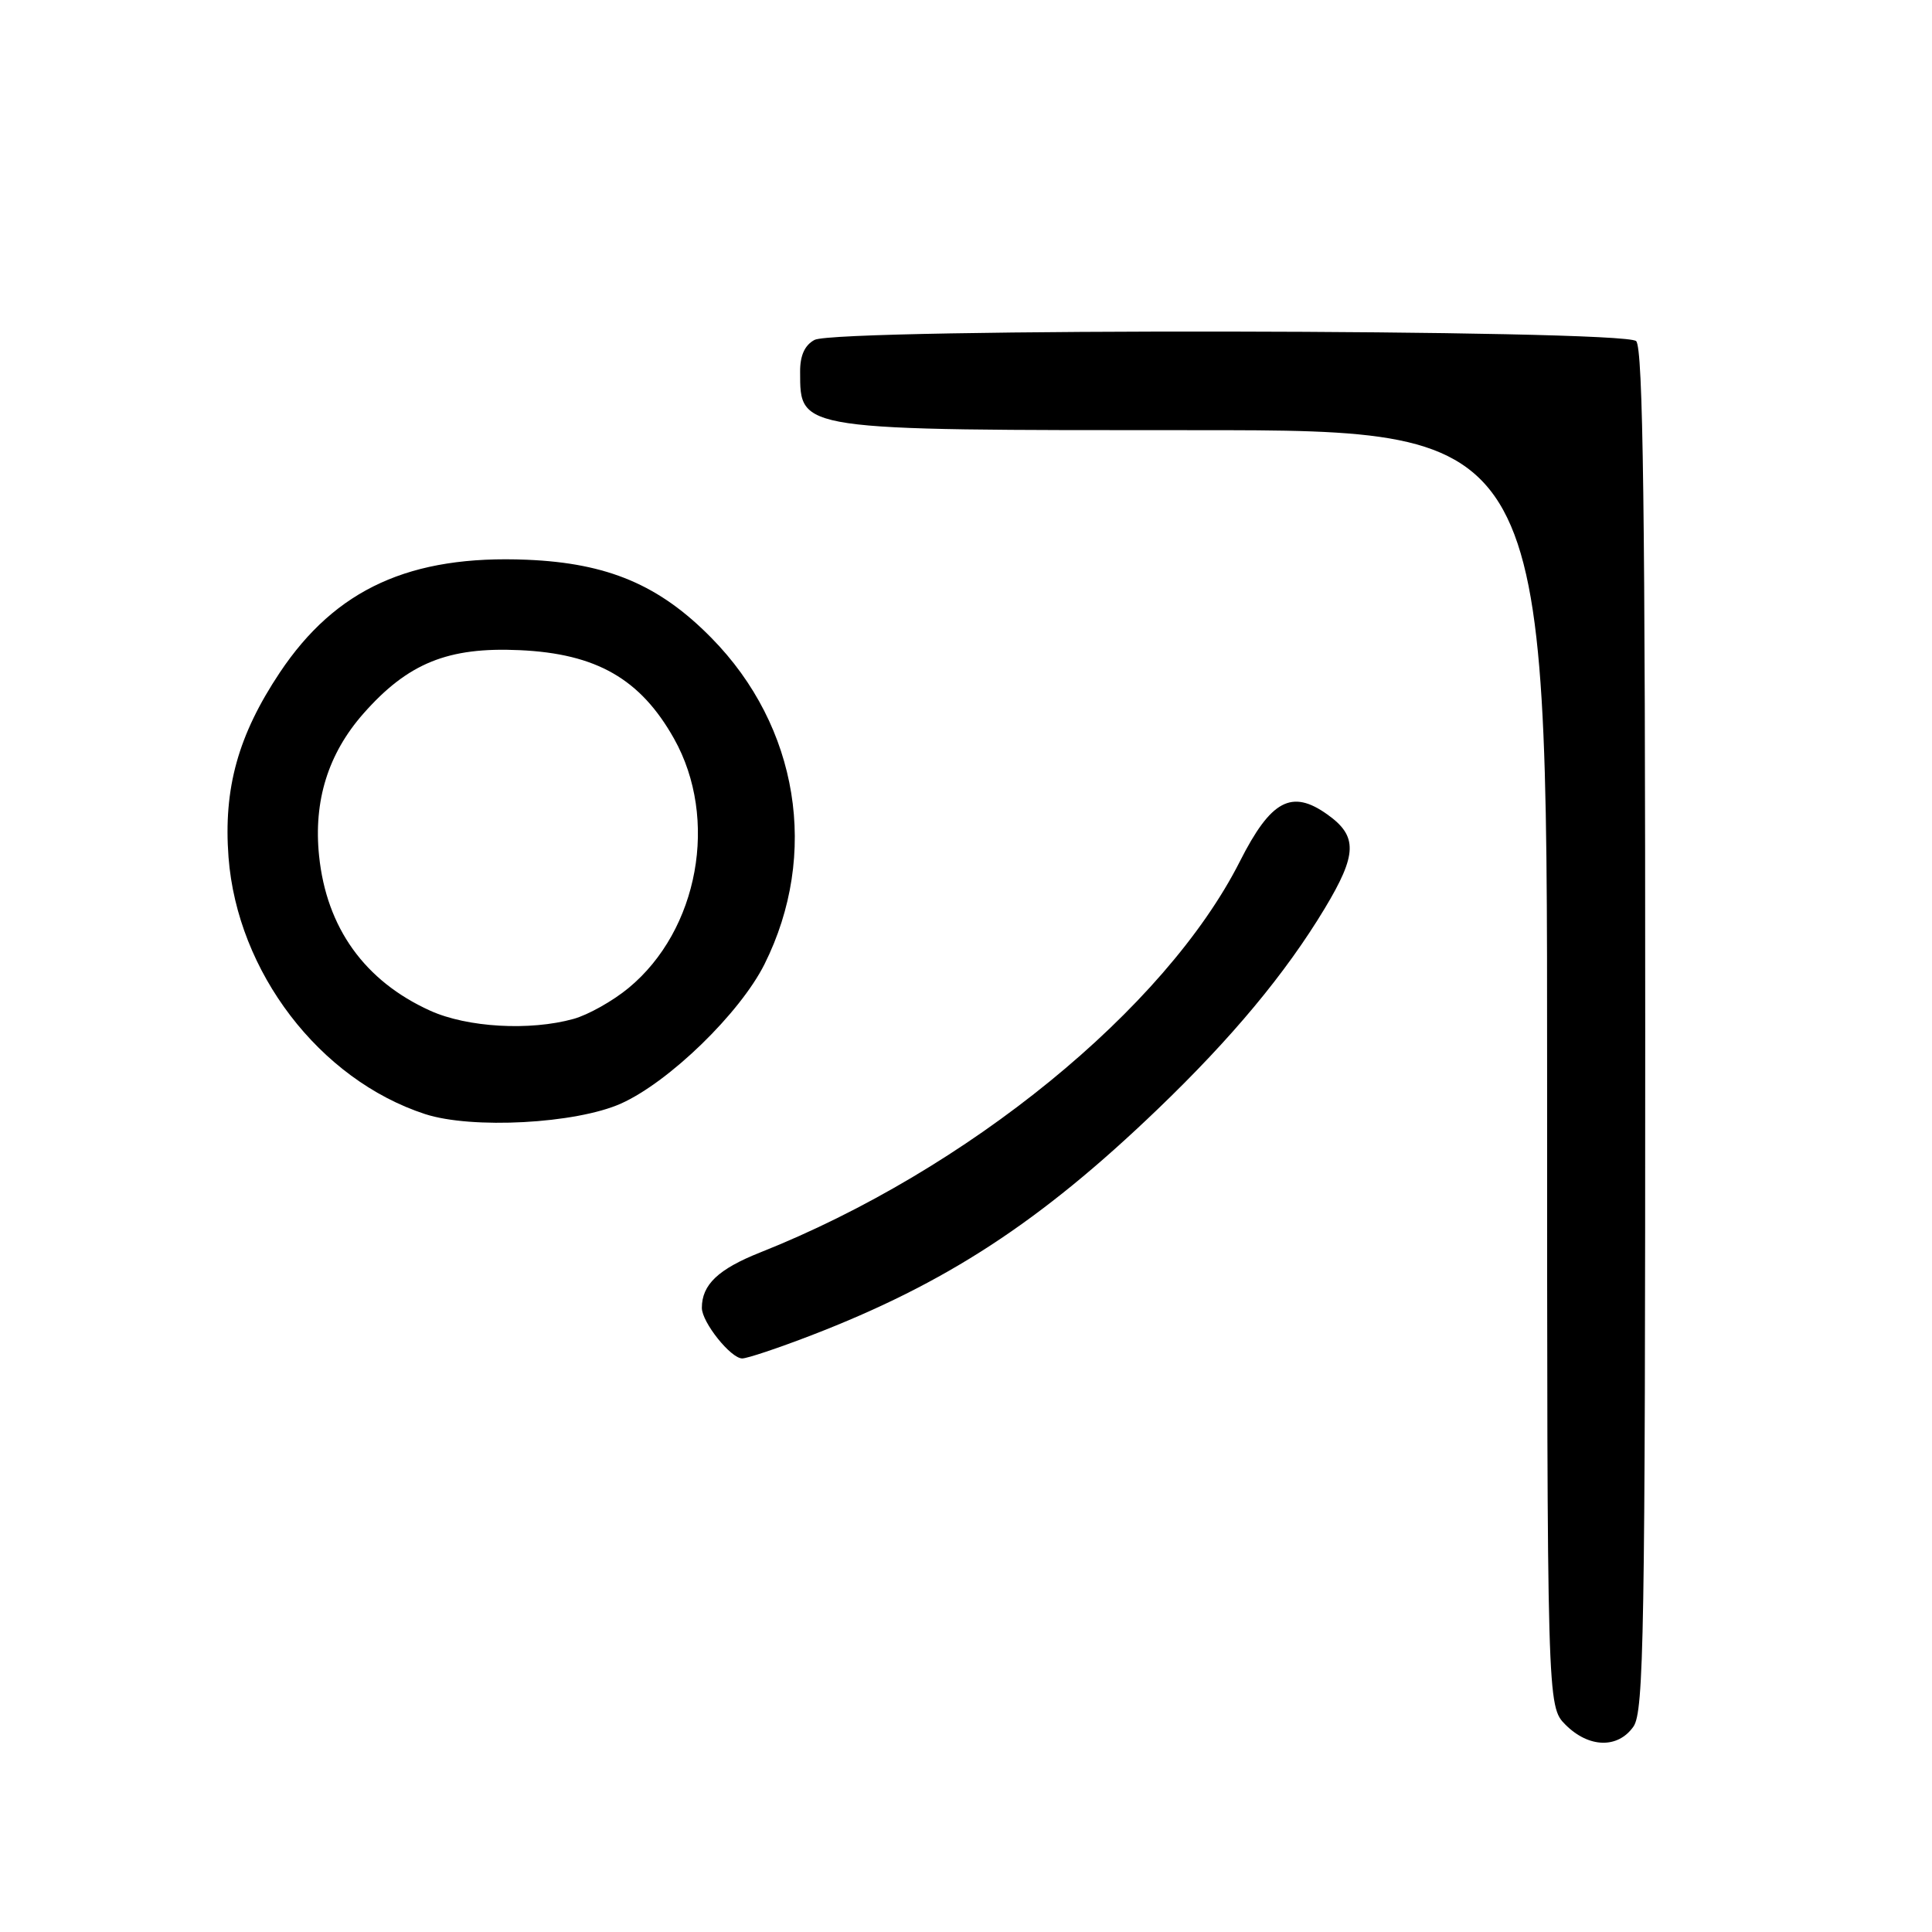 <?xml version="1.0" encoding="UTF-8" standalone="no"?>
<!DOCTYPE svg PUBLIC "-//W3C//DTD SVG 1.1//EN" "http://www.w3.org/Graphics/SVG/1.1/DTD/svg11.dtd" >
<svg xmlns="http://www.w3.org/2000/svg" xmlns:xlink="http://www.w3.org/1999/xlink" version="1.1" viewBox="0 0 256 256">
 <g >
 <path fill="currentColor"
d=" M 216.44 228.78 C 217.82 226.81 218.00 216.39 218.00 136.48 C 218.00 67.75 217.72 46.12 216.80 45.20 C 215.22 43.62 110.88 43.46 107.93 45.04 C 106.63 45.73 106.00 47.12 106.02 49.29 C 106.05 57.09 105.43 57.00 158.43 57.00 C 205.00 57.00 205.00 57.00 205.00 141.55 C 205.00 226.09 205.00 226.09 207.45 228.55 C 210.53 231.62 214.38 231.72 216.44 228.78 Z  M 107.47 176.95 C 125.36 170.06 137.83 161.92 153.36 147.01 C 163.25 137.52 170.34 128.99 175.53 120.38 C 179.85 113.20 179.92 110.79 175.88 107.92 C 171.15 104.54 168.40 106.02 164.29 114.14 C 154.40 133.68 128.18 155.06 100.72 165.96 C 95.16 168.17 93.00 170.23 93.00 173.30 C 93.00 175.20 96.83 180.00 98.35 180.00 C 99.01 180.00 103.11 178.63 107.47 176.95 Z  M 82.28 146.23 C 88.66 143.37 98.05 134.25 101.30 127.76 C 108.57 113.21 105.82 96.26 94.26 84.52 C 87.37 77.51 80.54 74.62 69.84 74.17 C 54.37 73.52 44.48 78.03 37.08 89.11 C 31.56 97.39 29.59 104.45 30.28 113.58 C 31.44 128.80 42.34 143.05 56.32 147.62 C 62.53 149.64 76.30 148.90 82.28 146.23 Z  M 57.00 133.92 C 48.32 129.99 43.26 122.94 42.28 113.40 C 41.53 106.13 43.47 99.88 48.14 94.57 C 54.04 87.87 59.35 85.71 68.86 86.15 C 79.02 86.61 84.86 89.95 89.31 97.87 C 95.27 108.48 92.58 123.25 83.28 130.92 C 81.20 132.64 77.92 134.48 76.00 135.01 C 70.22 136.62 61.92 136.15 57.00 133.92 Z "/>
</g>
</svg>